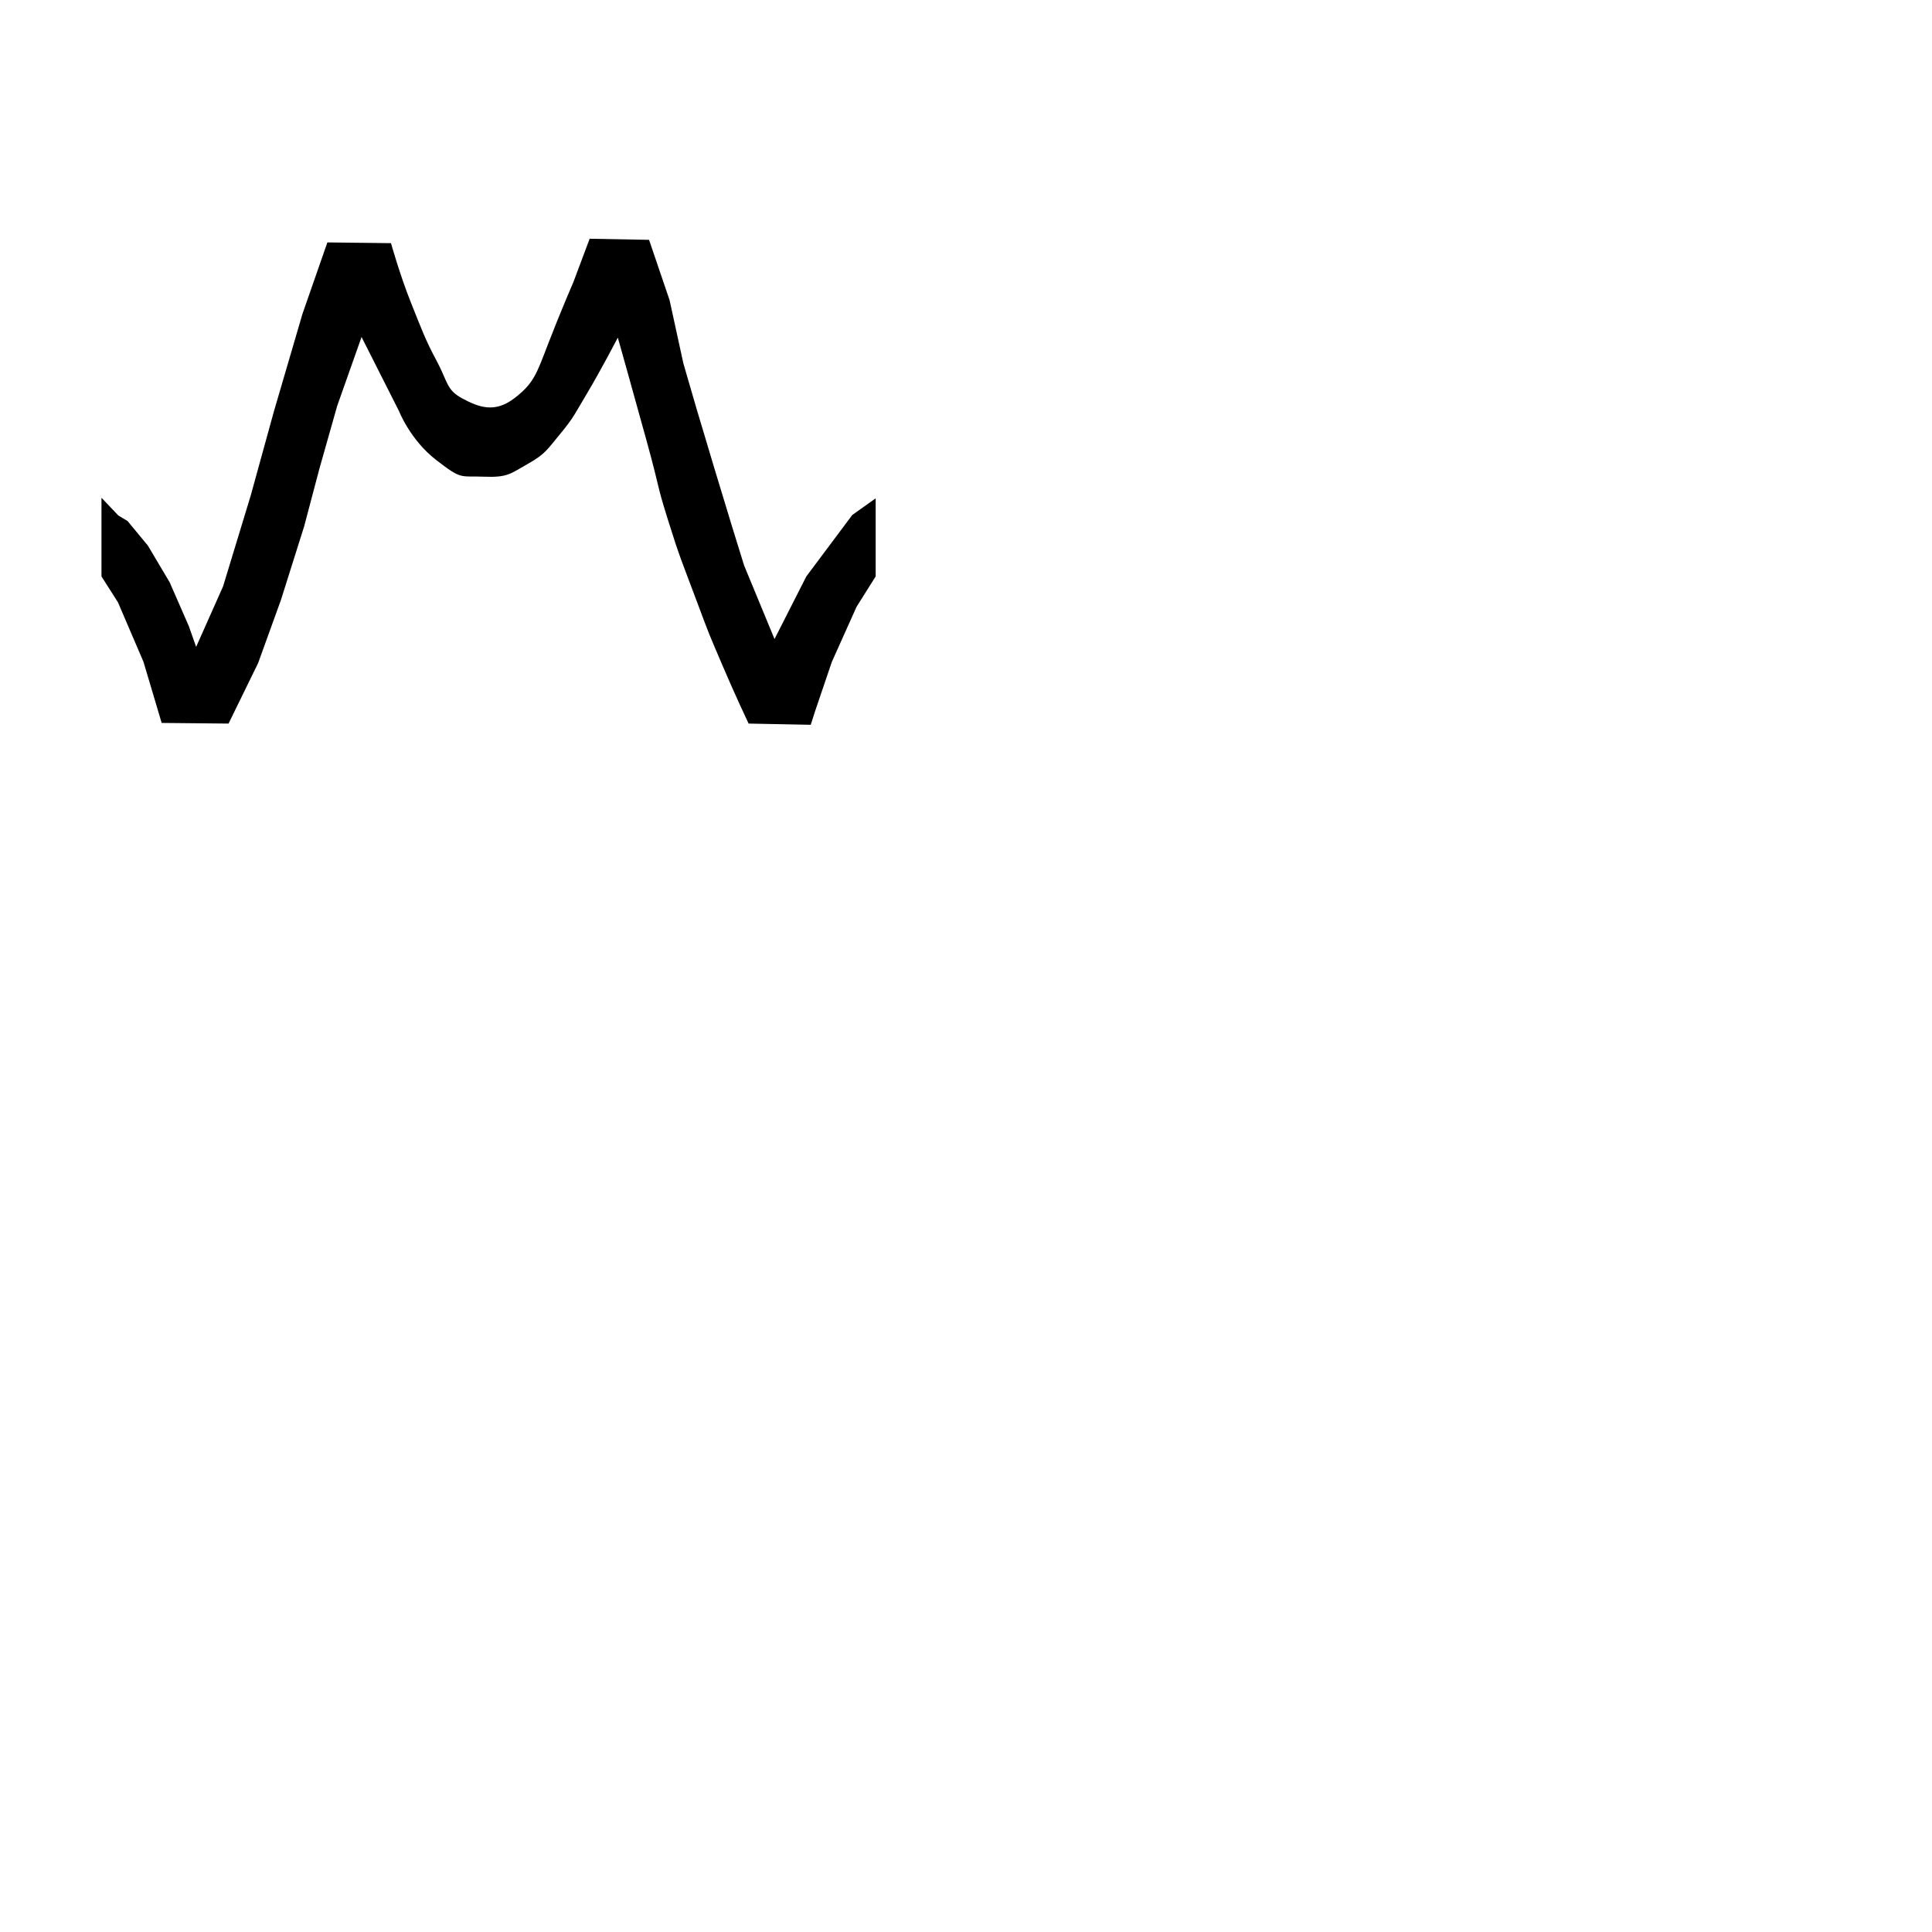 <svg xmlns="http://www.w3.org/2000/svg" version="1.1" viewBox="0 0 512 512" fill="currentColor"><path fill="currentColor" fill-rule="evenodd" d="m26.893 131.912l4.46 4.69l2.446 1.474l5.38 6.5l5.79 9.75l5.078 11.62l1.93 5.485l7.14-16.037l7.304-23.997l6.195-22.475l7.541-25.745l6.6-18.934l16.86.197s2.362 8.456 5.281 15.743c2.92 7.287 3.8 9.827 6.805 15.421c3.005 5.595 2.535 7.704 6.853 10.01s8.505 3.917 13.7-.034c5.195-3.951 5.944-6.498 9.038-14.544c3.094-8.046 6.703-16.39 6.703-16.39l4.266-11.376l15.742.29l5.441 15.985l3.654 16.758l3.453 11.883l4.768 15.94l4.517 14.87l3.35 10.835l8.068 19.517l8.43-16.59l12.177-16.284l6.196-4.408v20.692l-5.068 8.06l-6.562 14.624l-4.41 13l-1.17 3.638l-16.463-.325s-3.706-7.796-7.227-16.116c-3.52-8.32-2.7-6.092-6.662-16.703c-3.962-10.611-4.306-10.983-7.521-21.282c-3.216-10.299-1.807-6.957-5.586-20.7c-3.78-13.744-7.664-27.476-7.664-27.476s-4.545 8.716-7.894 14.32c-3.349 5.604-3.732 6.807-7.28 11.07c-3.549 4.264-3.972 5.41-8.61 8.023c-4.639 2.612-5.317 3.693-11.734 3.435s-5.726.902-12.608-4.415c-6.883-5.317-9.84-12.928-9.84-12.928l-9.947-19.675l-6.46 18.273l-4.717 16.656l-4.047 15.298l-6.152 19.5l-6.043 16.71l-7.825 16.01l-17.727-.172l-4.82-16.194l-6.766-15.777l-4.363-6.854z"/></svg>